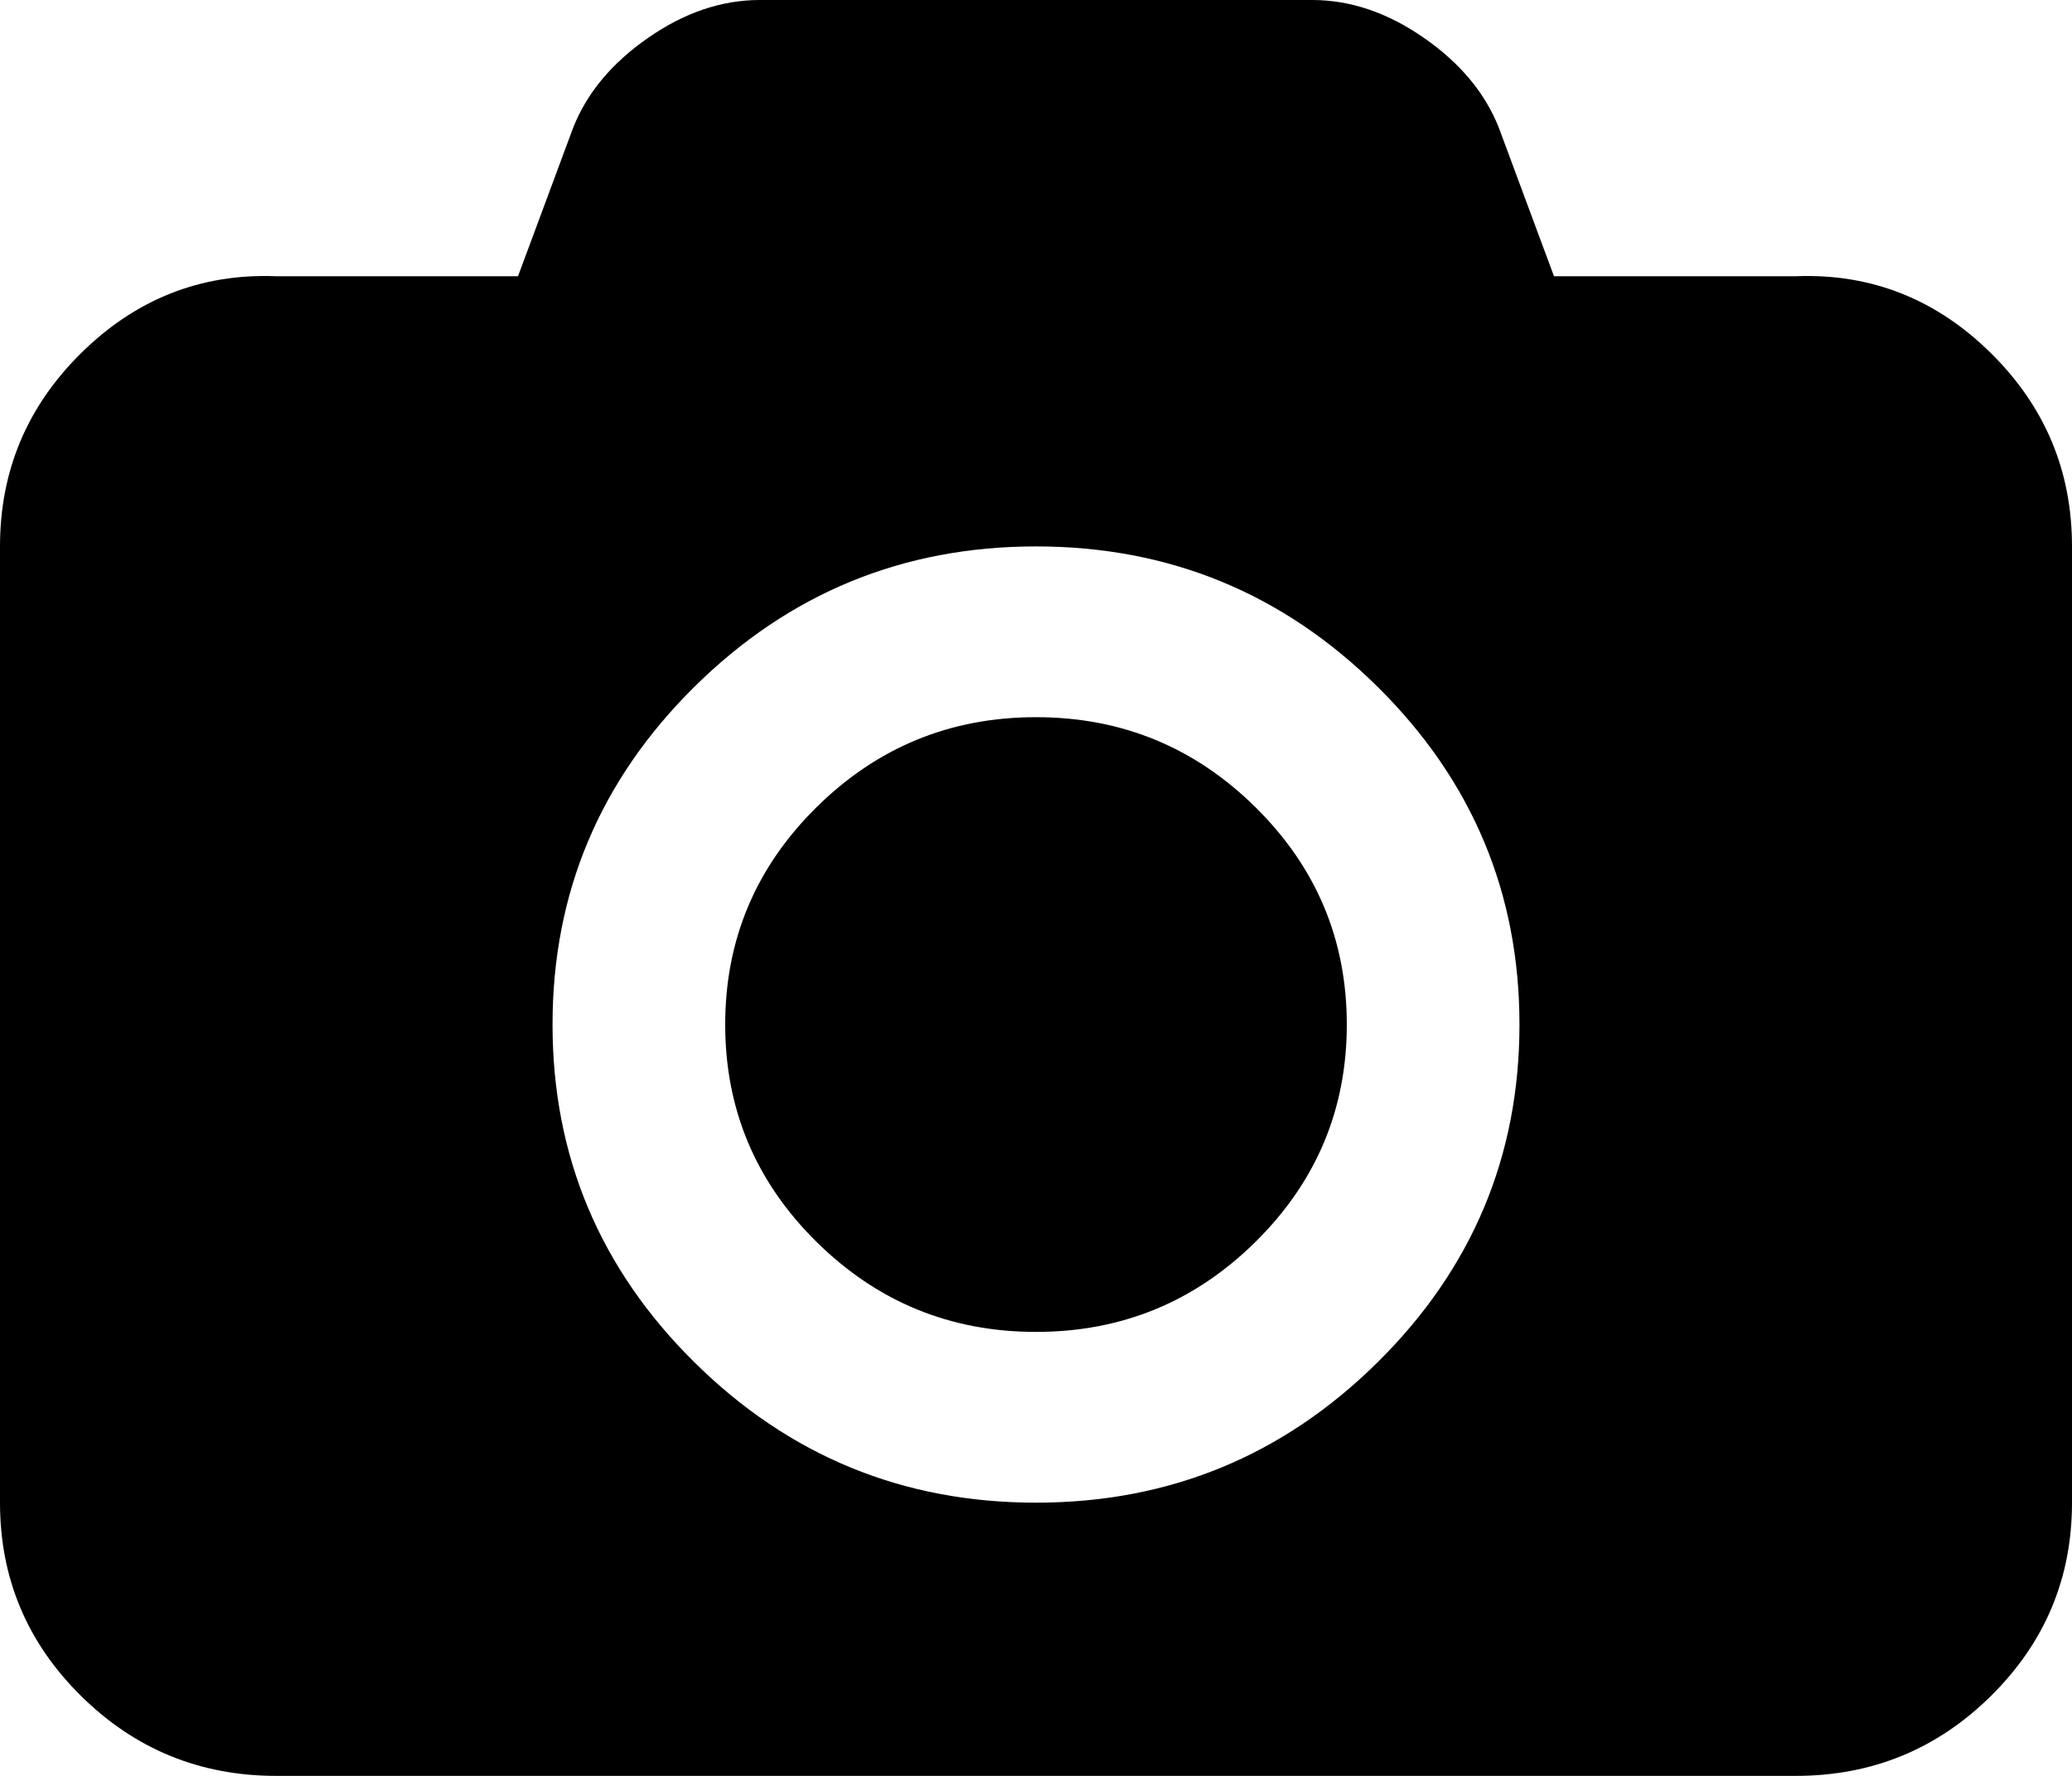 ﻿<?xml version="1.0" encoding="utf-8"?>
<svg version="1.1" xmlns:xlink="http://www.w3.org/1999/xlink" width="105px" height="90px" xmlns="http://www.w3.org/2000/svg">
  <g transform="matrix(1 0 0 1 -190 -222 )">
    <path d="M 41.371 40.916  C 44.452 37.87  48.161 36.346  52.5 36.346  C 56.839 36.346  60.548 37.87  63.629 40.916  C 66.71 43.963  68.25 47.632  68.25 51.923  C 68.25 56.214  66.71 59.883  63.629 62.93  C 60.548 65.977  56.839 67.5  52.5 67.5  C 48.161 67.5  44.452 65.977  41.371 62.93  C 38.29 59.883  36.75 56.214  36.75 51.923  C 36.75 47.632  38.29 43.963  41.371 40.916  Z M 78.75 14  L 91 14  C 94.865 13.846  98.164 15.198  100.898 17.903  C 103.633 20.607  105 23.87  105 27.692  L 105 76.154  C 105 79.976  103.633 83.239  100.898 85.944  C 98.164 88.648  94.865 90  91 90  L 14 90  C 10.135 90  6.836 88.648  4.102 85.944  C 1.367 83.239  0 79.976  0 76.154  L 0 27.692  C 0 23.87  1.367 20.607  4.102 17.903  C 6.836 15.198  10.135 13.846  14 14  L 26.25 14  L 29.039 6.49  C 29.732 4.724  30.999 3.2  32.84 1.92  C 34.681 0.64  36.568 0  38.5 0  L 66.5 0  C 68.432 0  70.319 0.64  72.16 1.92  C 74.001 3.2  75.268 4.724  75.961 6.49  L 78.75 14  Z M 35.191 69.041  C 39.986 73.783  45.755 76.154  52.5 76.154  C 59.245 76.154  65.014 73.783  69.809 69.041  C 74.603 64.3  77 58.594  77 51.923  C 77 45.252  74.603 39.546  69.809 34.805  C 65.014 30.063  59.245 27.692  52.5 27.692  C 45.755 27.692  39.986 30.063  35.191 34.805  C 30.397 39.546  28 45.252  28 51.923  C 28 58.594  30.397 64.3  35.191 69.041  Z " fill-rule="nonzero" fill="#000000" stroke="none" transform="matrix(1 0 0 1 190 222 )" />
  </g>
</svg>